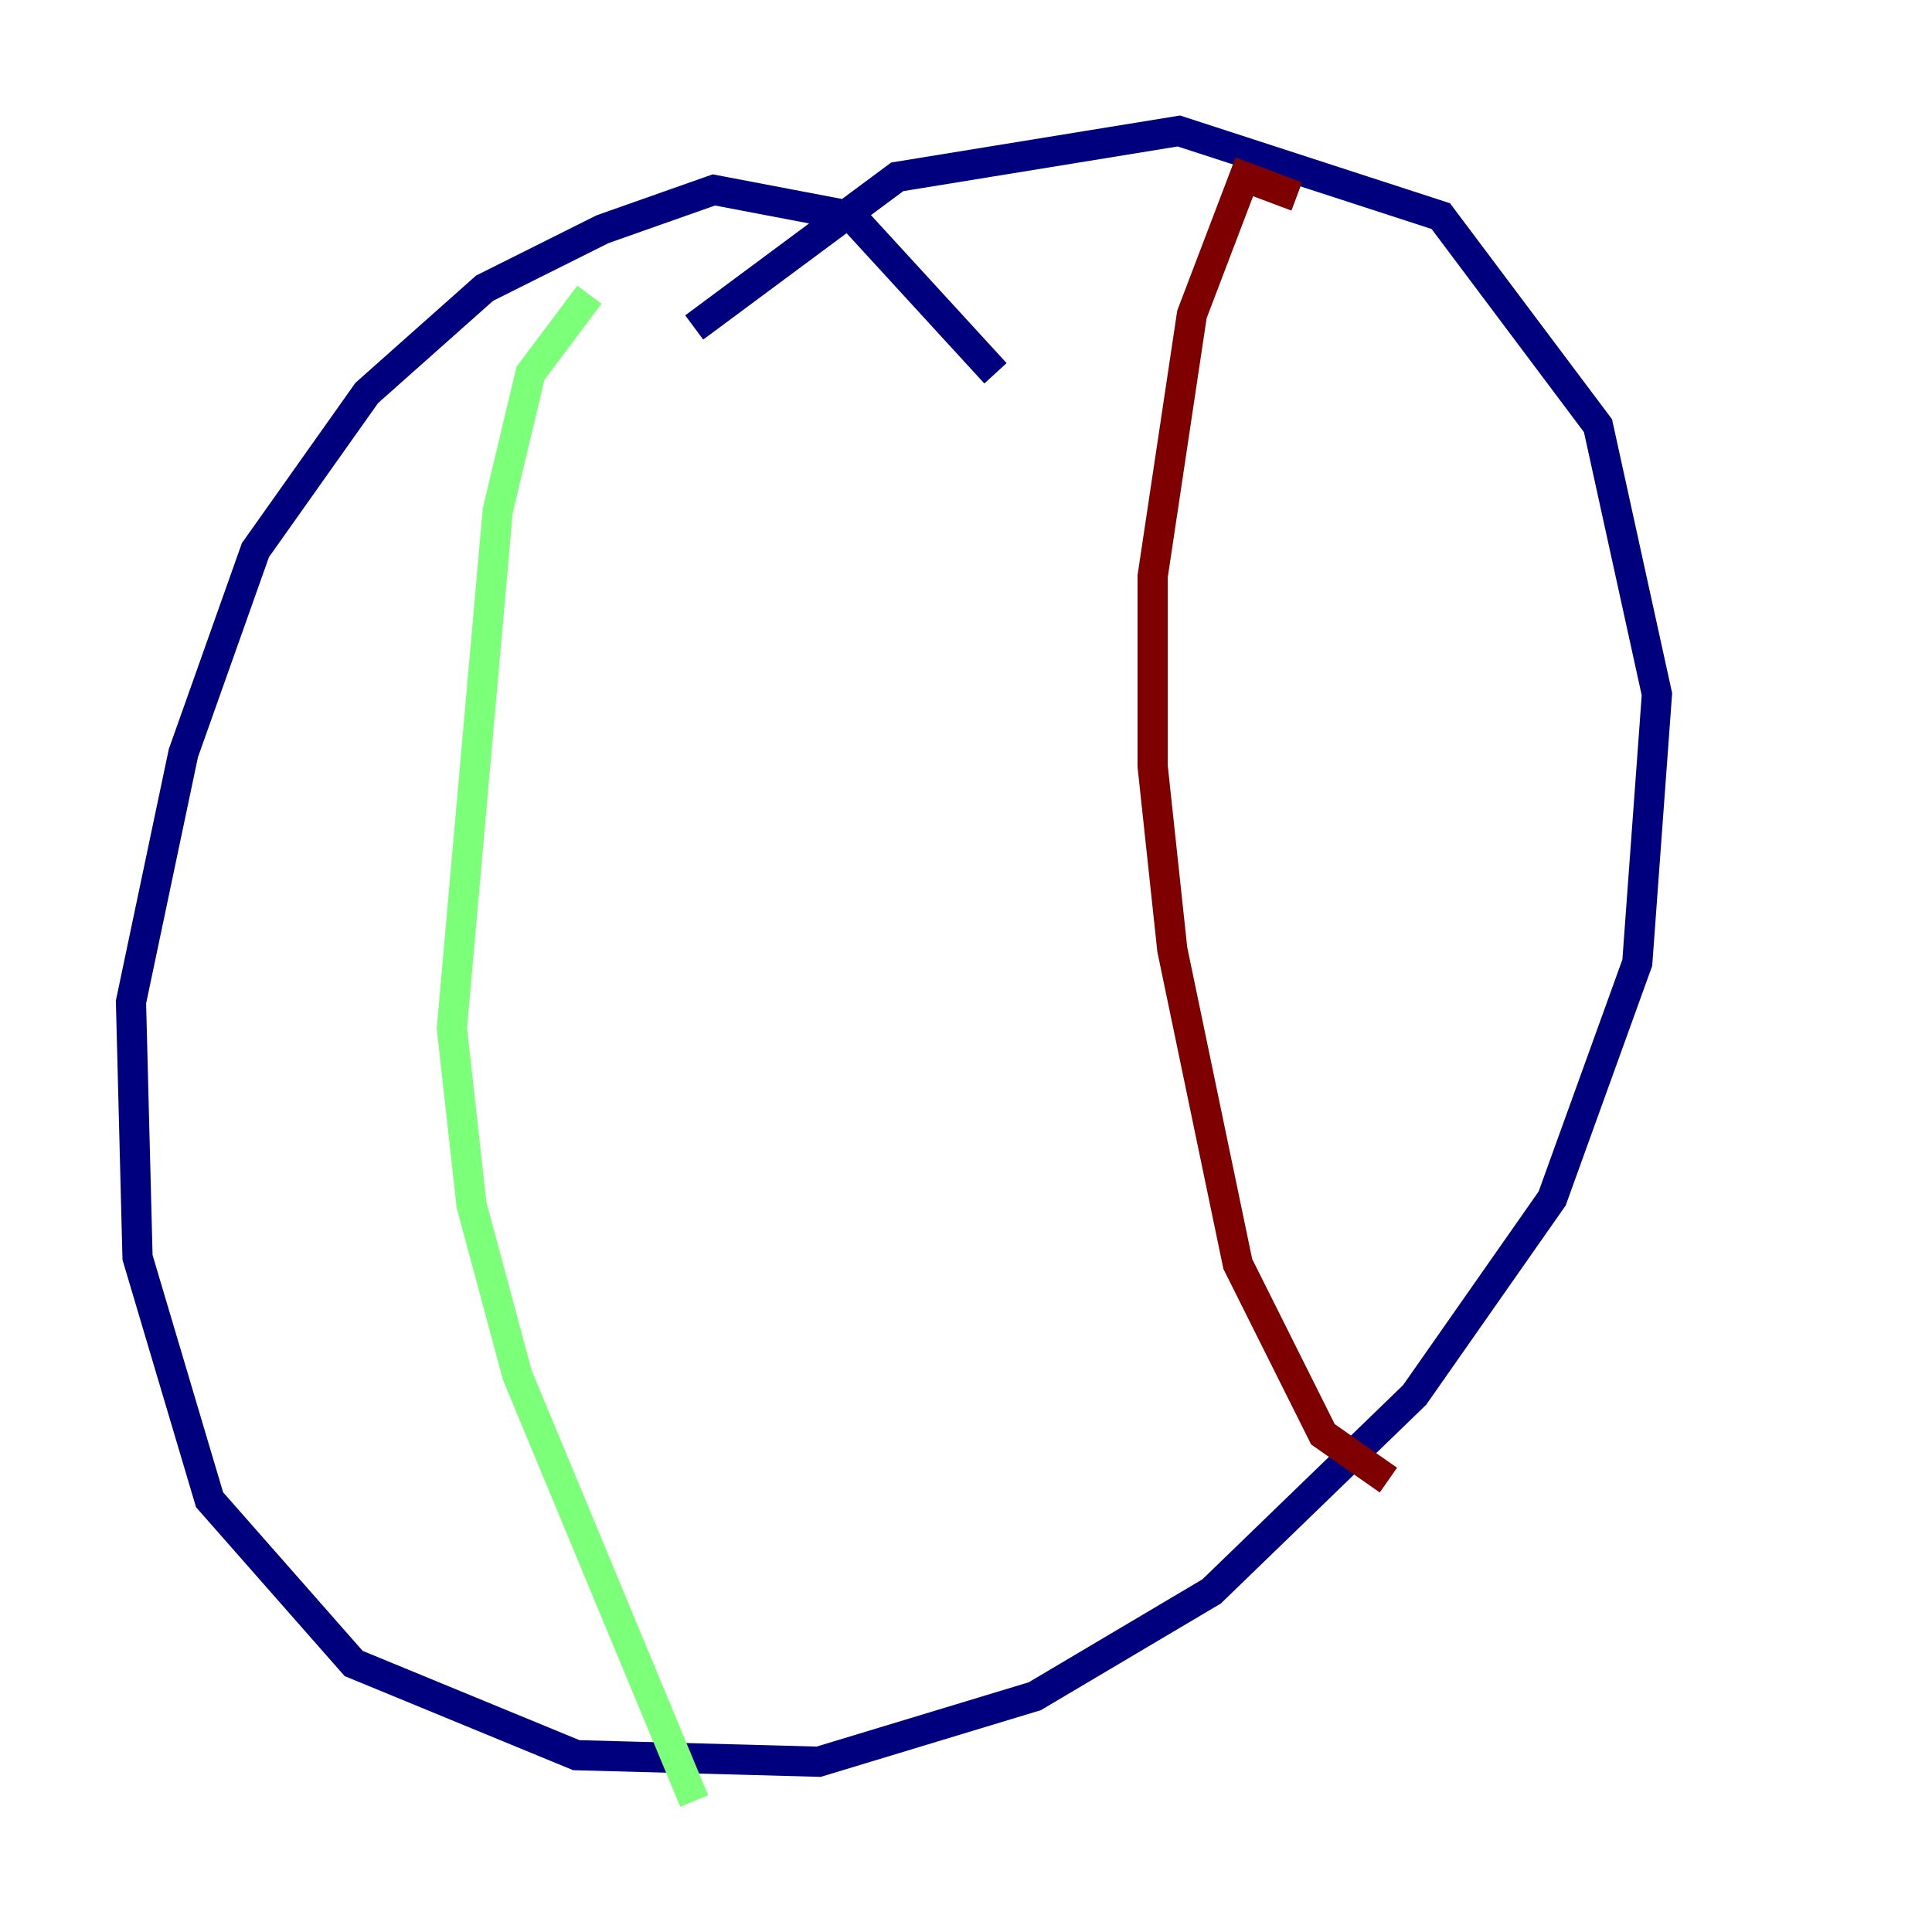 <?xml version="1.0" encoding="utf-8" ?>
<svg baseProfile="tiny" height="128" version="1.2" viewBox="0,0,128,128" width="128" xmlns="http://www.w3.org/2000/svg" xmlns:ev="http://www.w3.org/2001/xml-events" xmlns:xlink="http://www.w3.org/1999/xlink"><defs /><polyline fill="none" points="65.953,24.732 56.407,14.319 47.295,12.583 39.919,15.186 32.108,19.091 24.298,26.034 16.922,36.447 12.149,49.898 8.678,66.386 9.112,83.308 13.885,99.363 23.43,110.21 38.183,116.285 54.237,116.719 68.556,112.38 80.271,105.437 93.722,92.42 102.834,79.403 108.475,63.783 109.776,45.993 105.871,28.203 95.458,14.319 78.102,8.678 59.444,11.715 45.993,21.695" stroke="#00007f" stroke-width="2" /><polyline fill="none" points="39.051,19.525 35.146,24.732 32.976,33.844 29.939,68.122 31.241,79.837 34.278,91.119 45.993,119.322" stroke="#7cff79" stroke-width="2" /><polyline fill="none" points="85.912,13.017 82.441,11.715 78.969,20.827 76.366,38.183 76.366,50.766 77.668,62.915 82.007,83.742 87.647,95.024 91.986,98.061" stroke="#7f0000" stroke-width="2" /></svg>